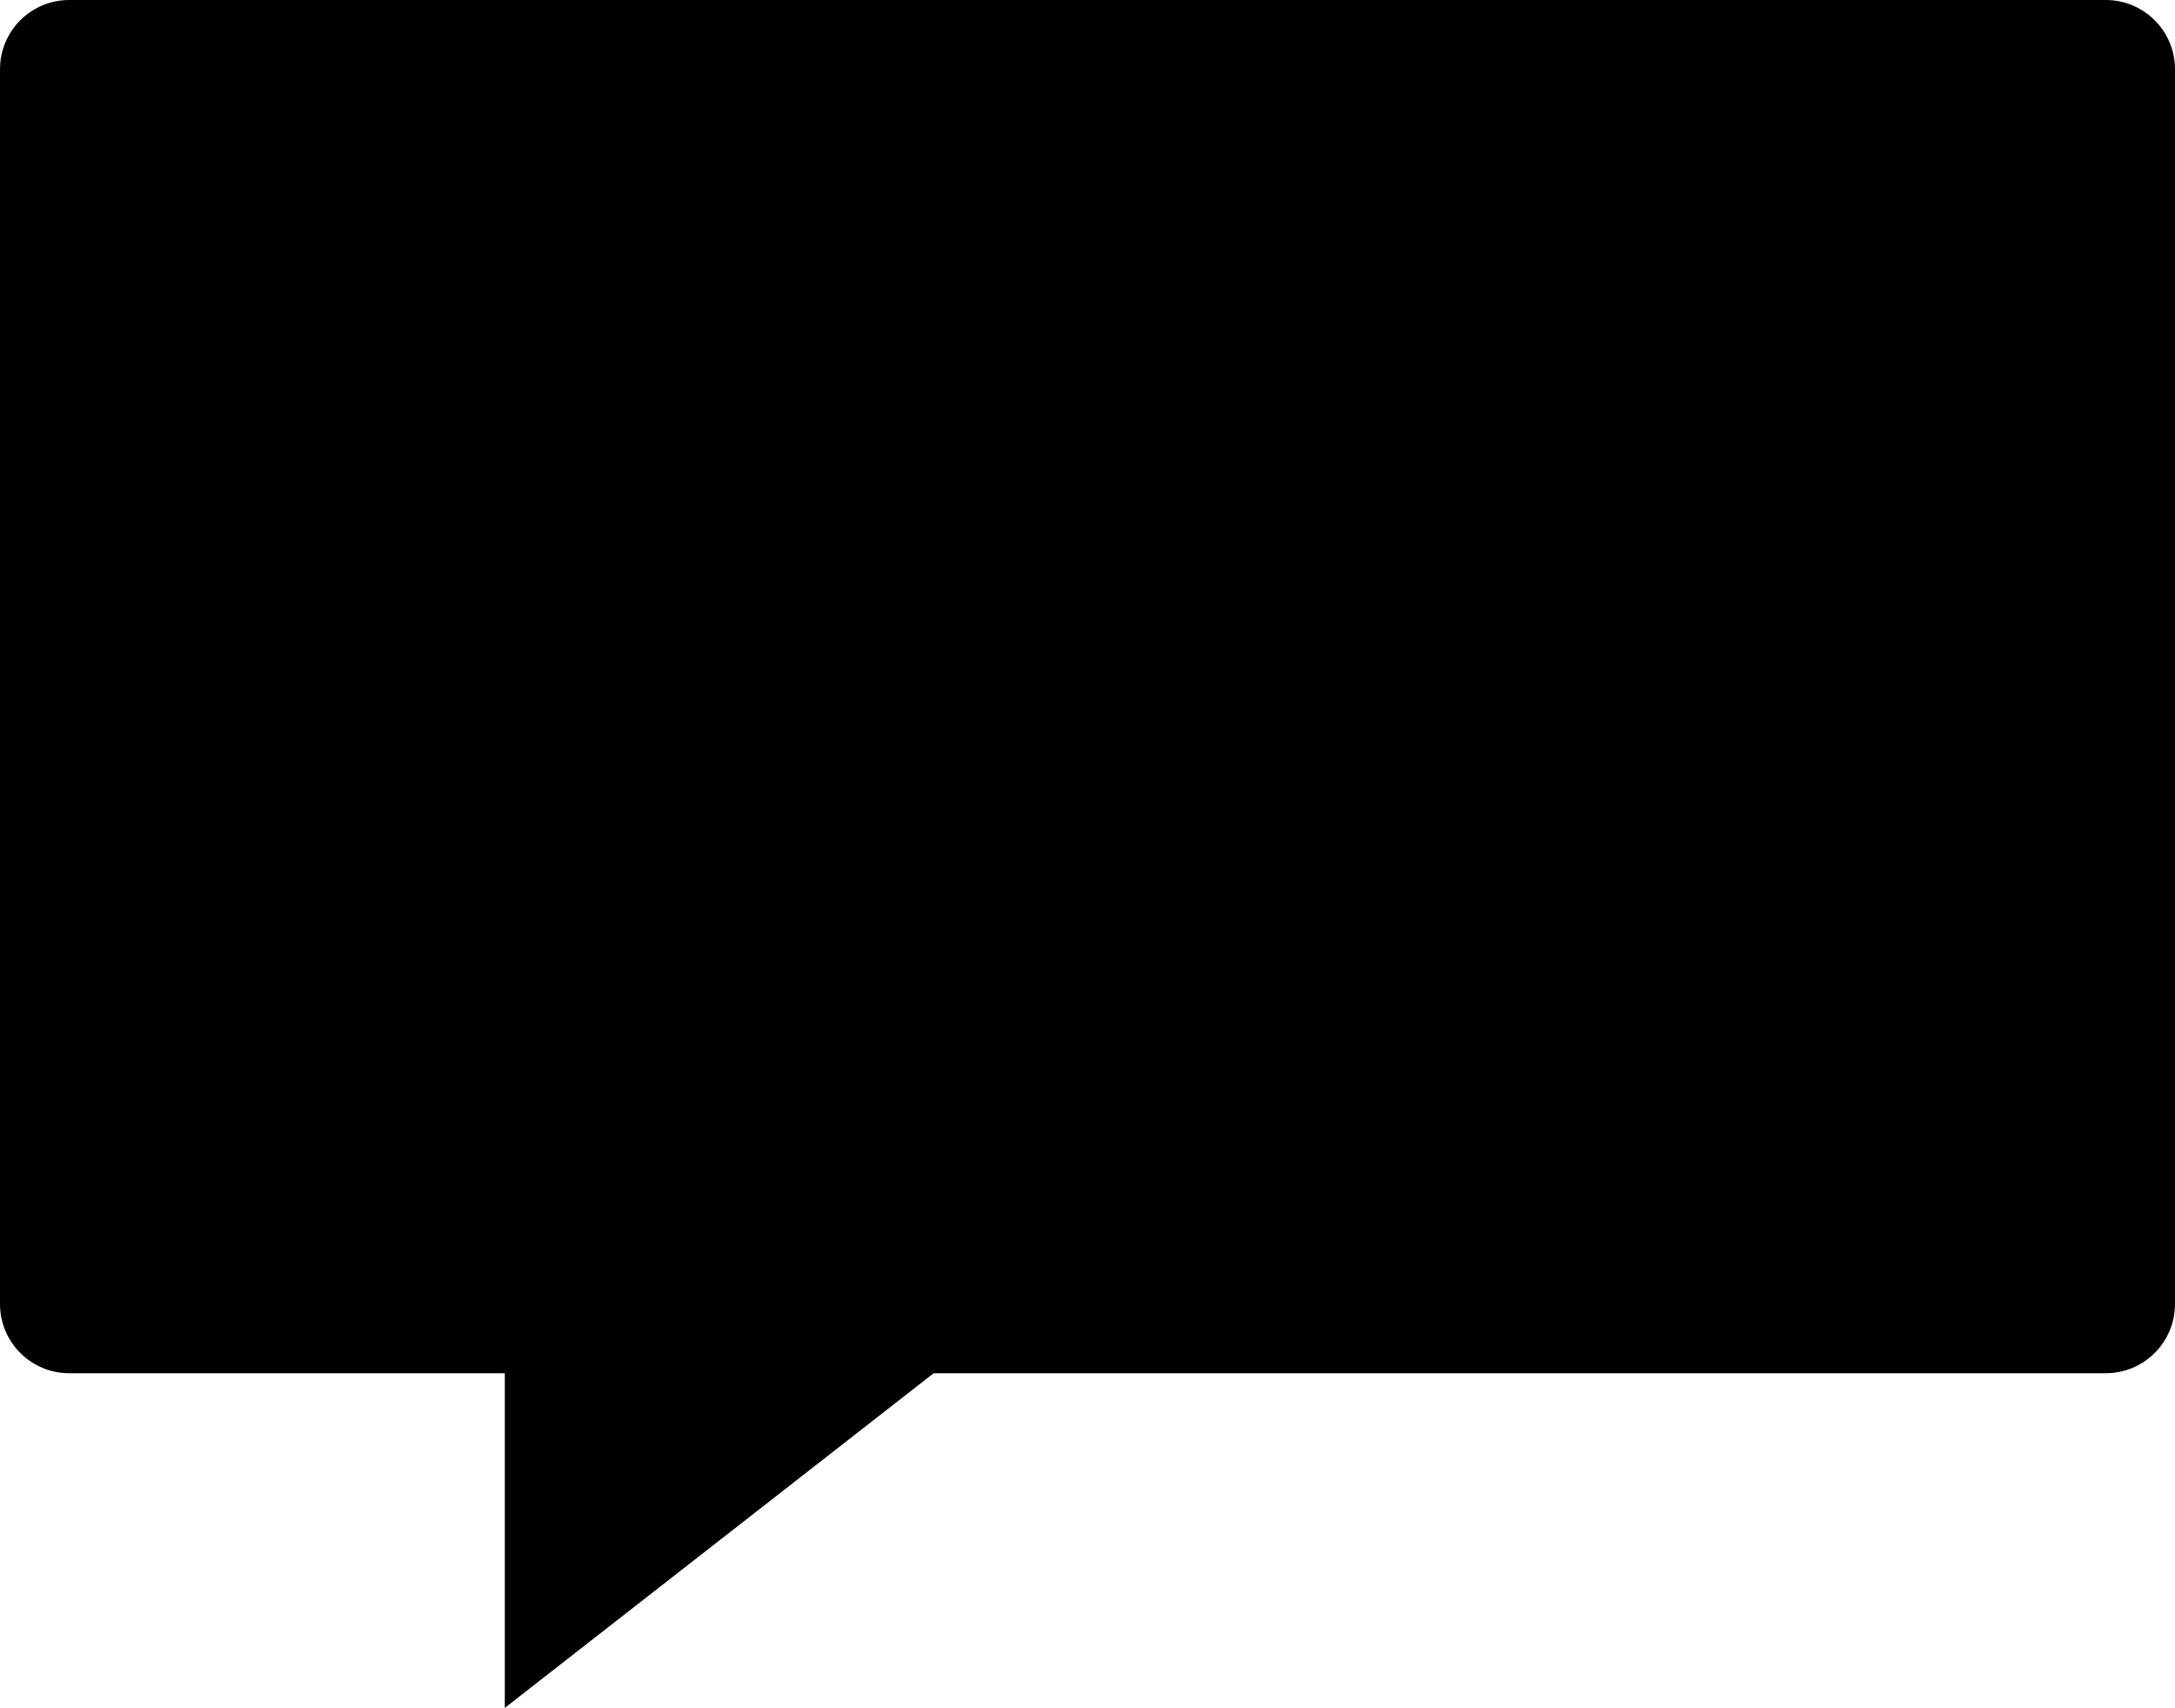 <?xml version="1.0" encoding="utf-8"?>
<!-- Generator: Adobe Illustrator 16.0.0, SVG Export Plug-In . SVG Version: 6.00 Build 0)  -->
<!DOCTYPE svg PUBLIC "-//W3C//DTD SVG 1.1//EN" "http://www.w3.org/Graphics/SVG/1.1/DTD/svg11.dtd">
<svg version="1.1" id="Layer_1" xmlns="http://www.w3.org/2000/svg" xmlns:xlink="http://www.w3.org/1999/xlink" x="0px" y="0px"
	 width="377px" height="296px" viewBox="0 0 377 296" enable-background="new 0 0 377 296" xml:space="preserve">
<path d="M377,226c0,6.627-5.373,12-12,12H161.834L87.5,296v-58H61H12c-6.627,0-12-5.373-12-12V12C0,5.373,5.373,0,12,0h353
	c6.627,0,12,5.373,12,12V226z"/>
</svg>
